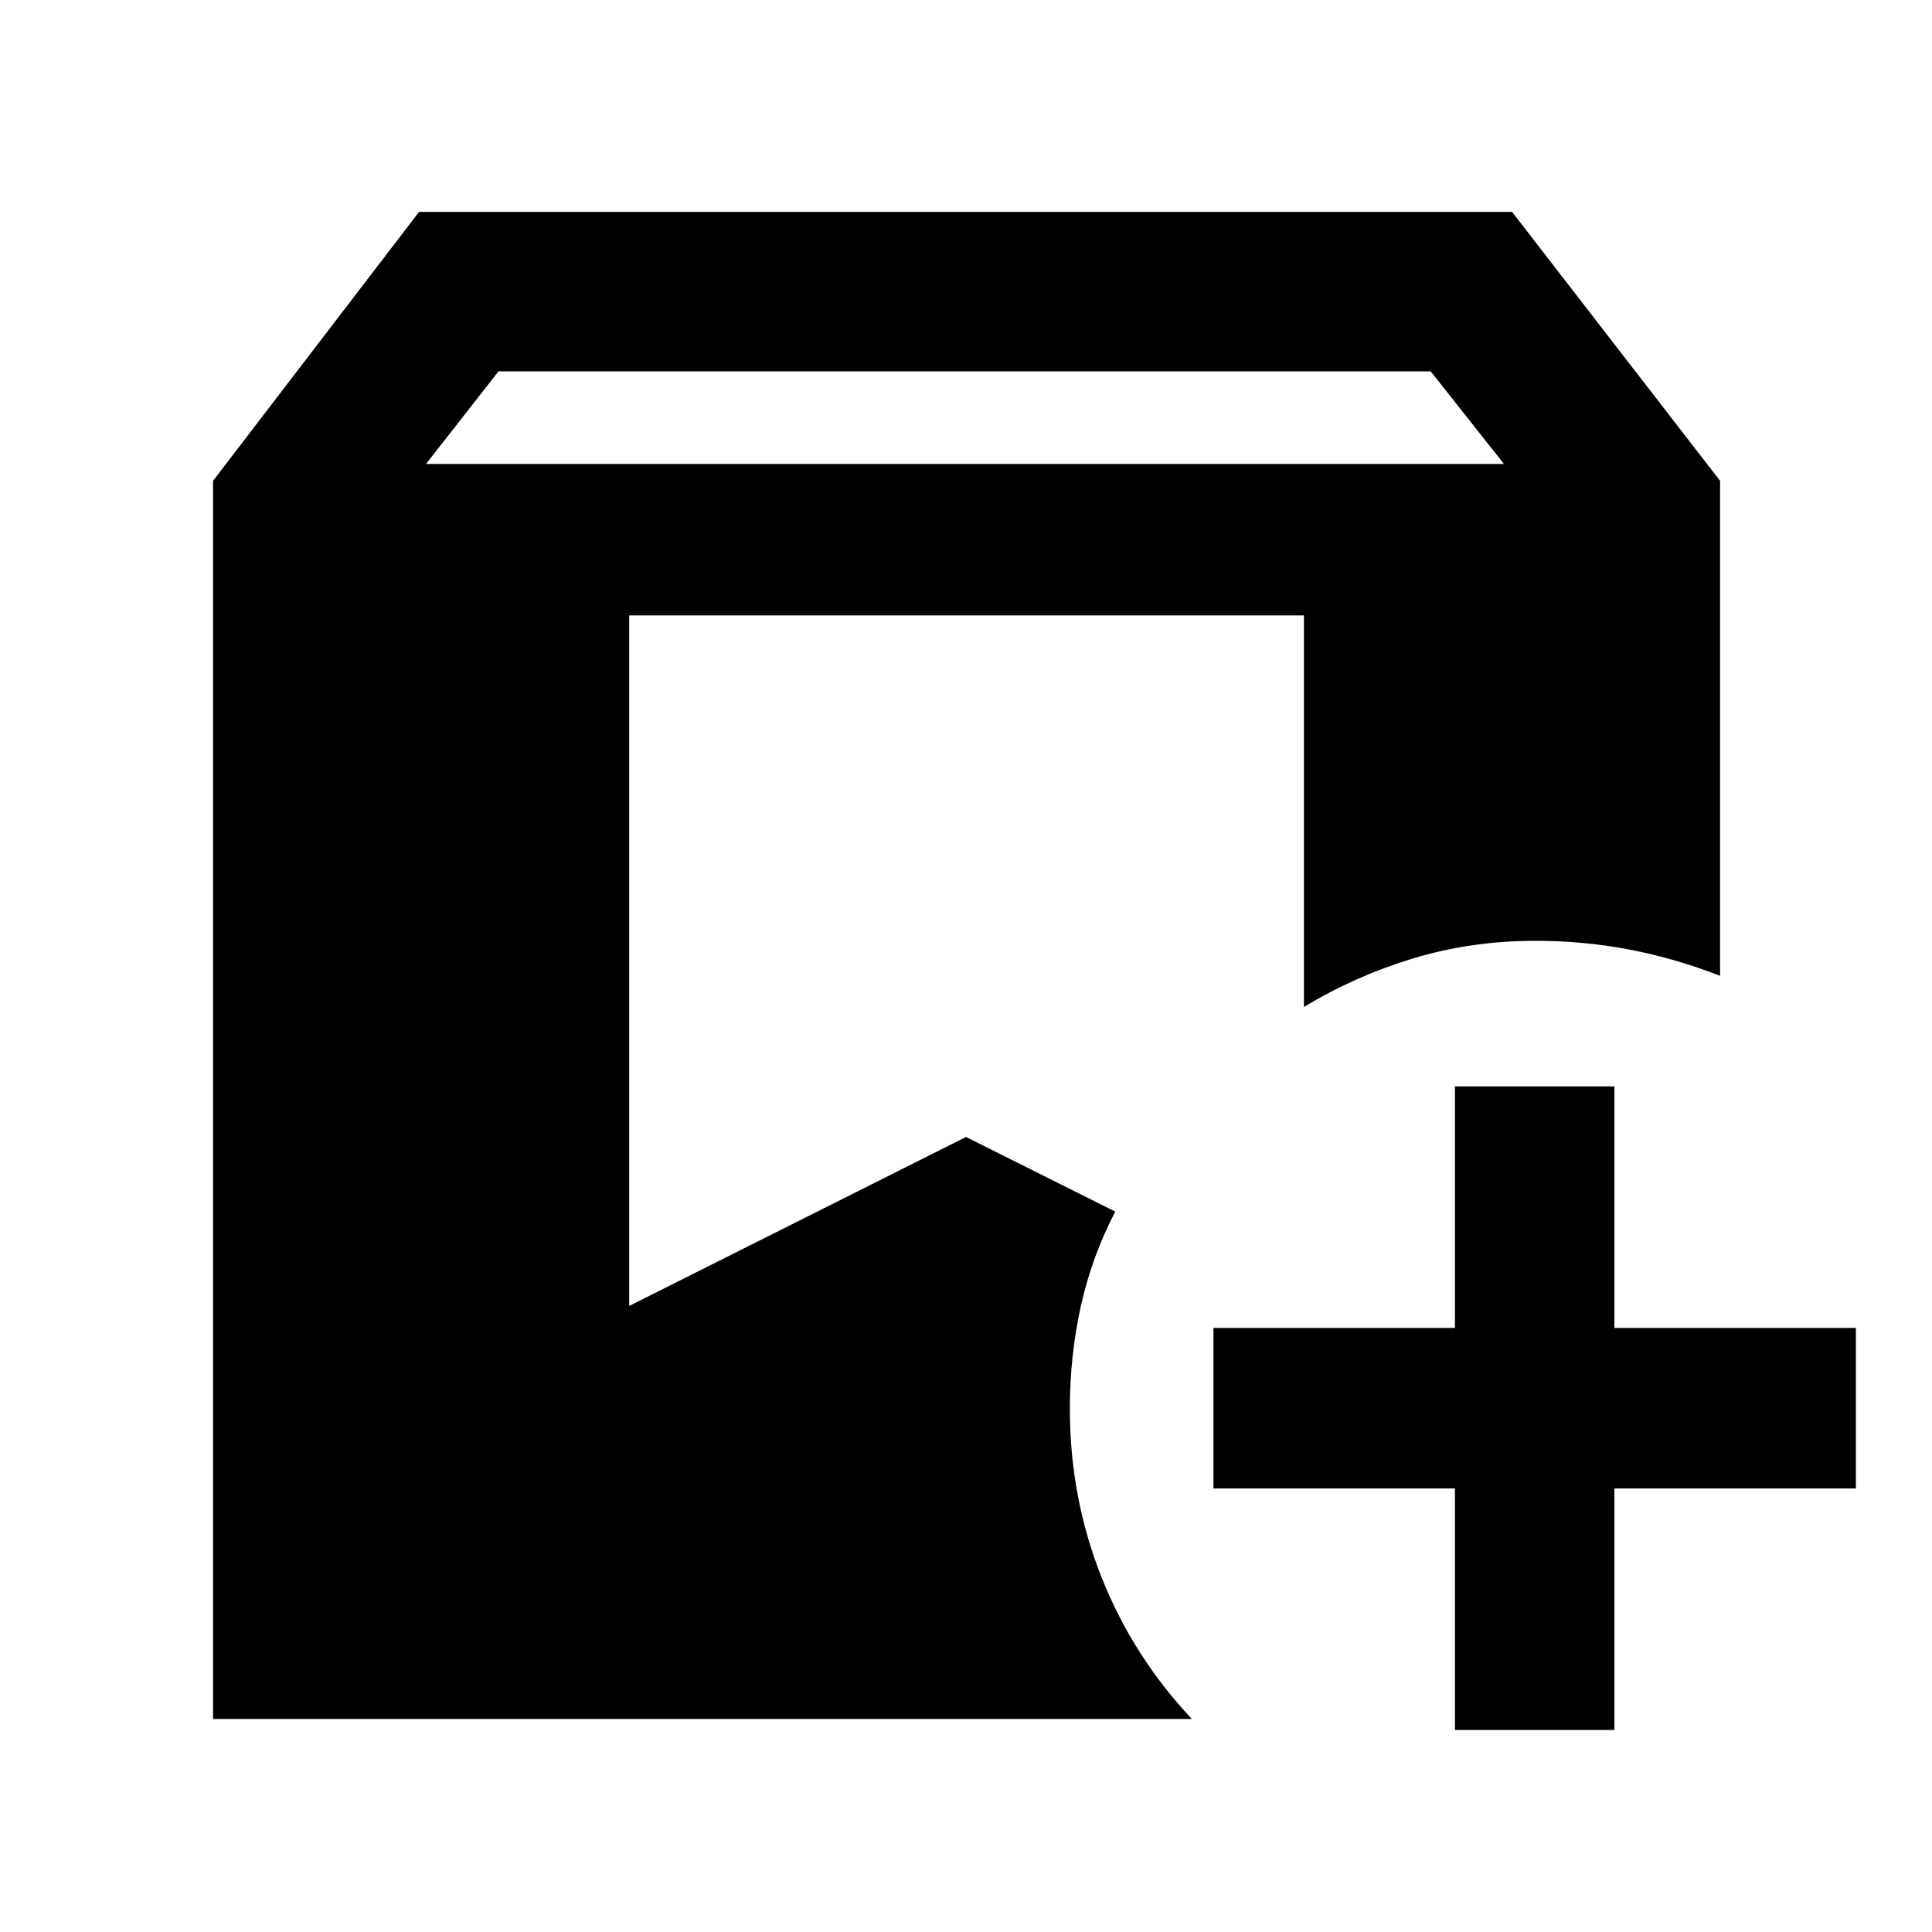 <svg xmlns="http://www.w3.org/2000/svg" width="48" height="48" viewBox="0 -960 960 960"><path d="M105.869-105.869v-615.218l102.349-133.609h543.13l103.348 133.609v245.957q-22.391-8.696-45.082-13.044-22.69-4.348-46.614-4.348-32.174 0-61.195 8.87-29.022 8.869-53.892 24.043v-194.607H312.652v343.13L480-395.043l74.173 37.087q-11.565 22.13-17.065 46.773-5.5 24.643-5.5 51.184 0 44 15.652 83.5t44.956 70.63H105.869Zm617.087 5.479v-120h-120v-79.784h120v-120h79.218v120h120v79.784h-120v120h-79.218Zm-511.26-629.088h535.608l-36.409-46H247.696l-36 46Z"/></svg>